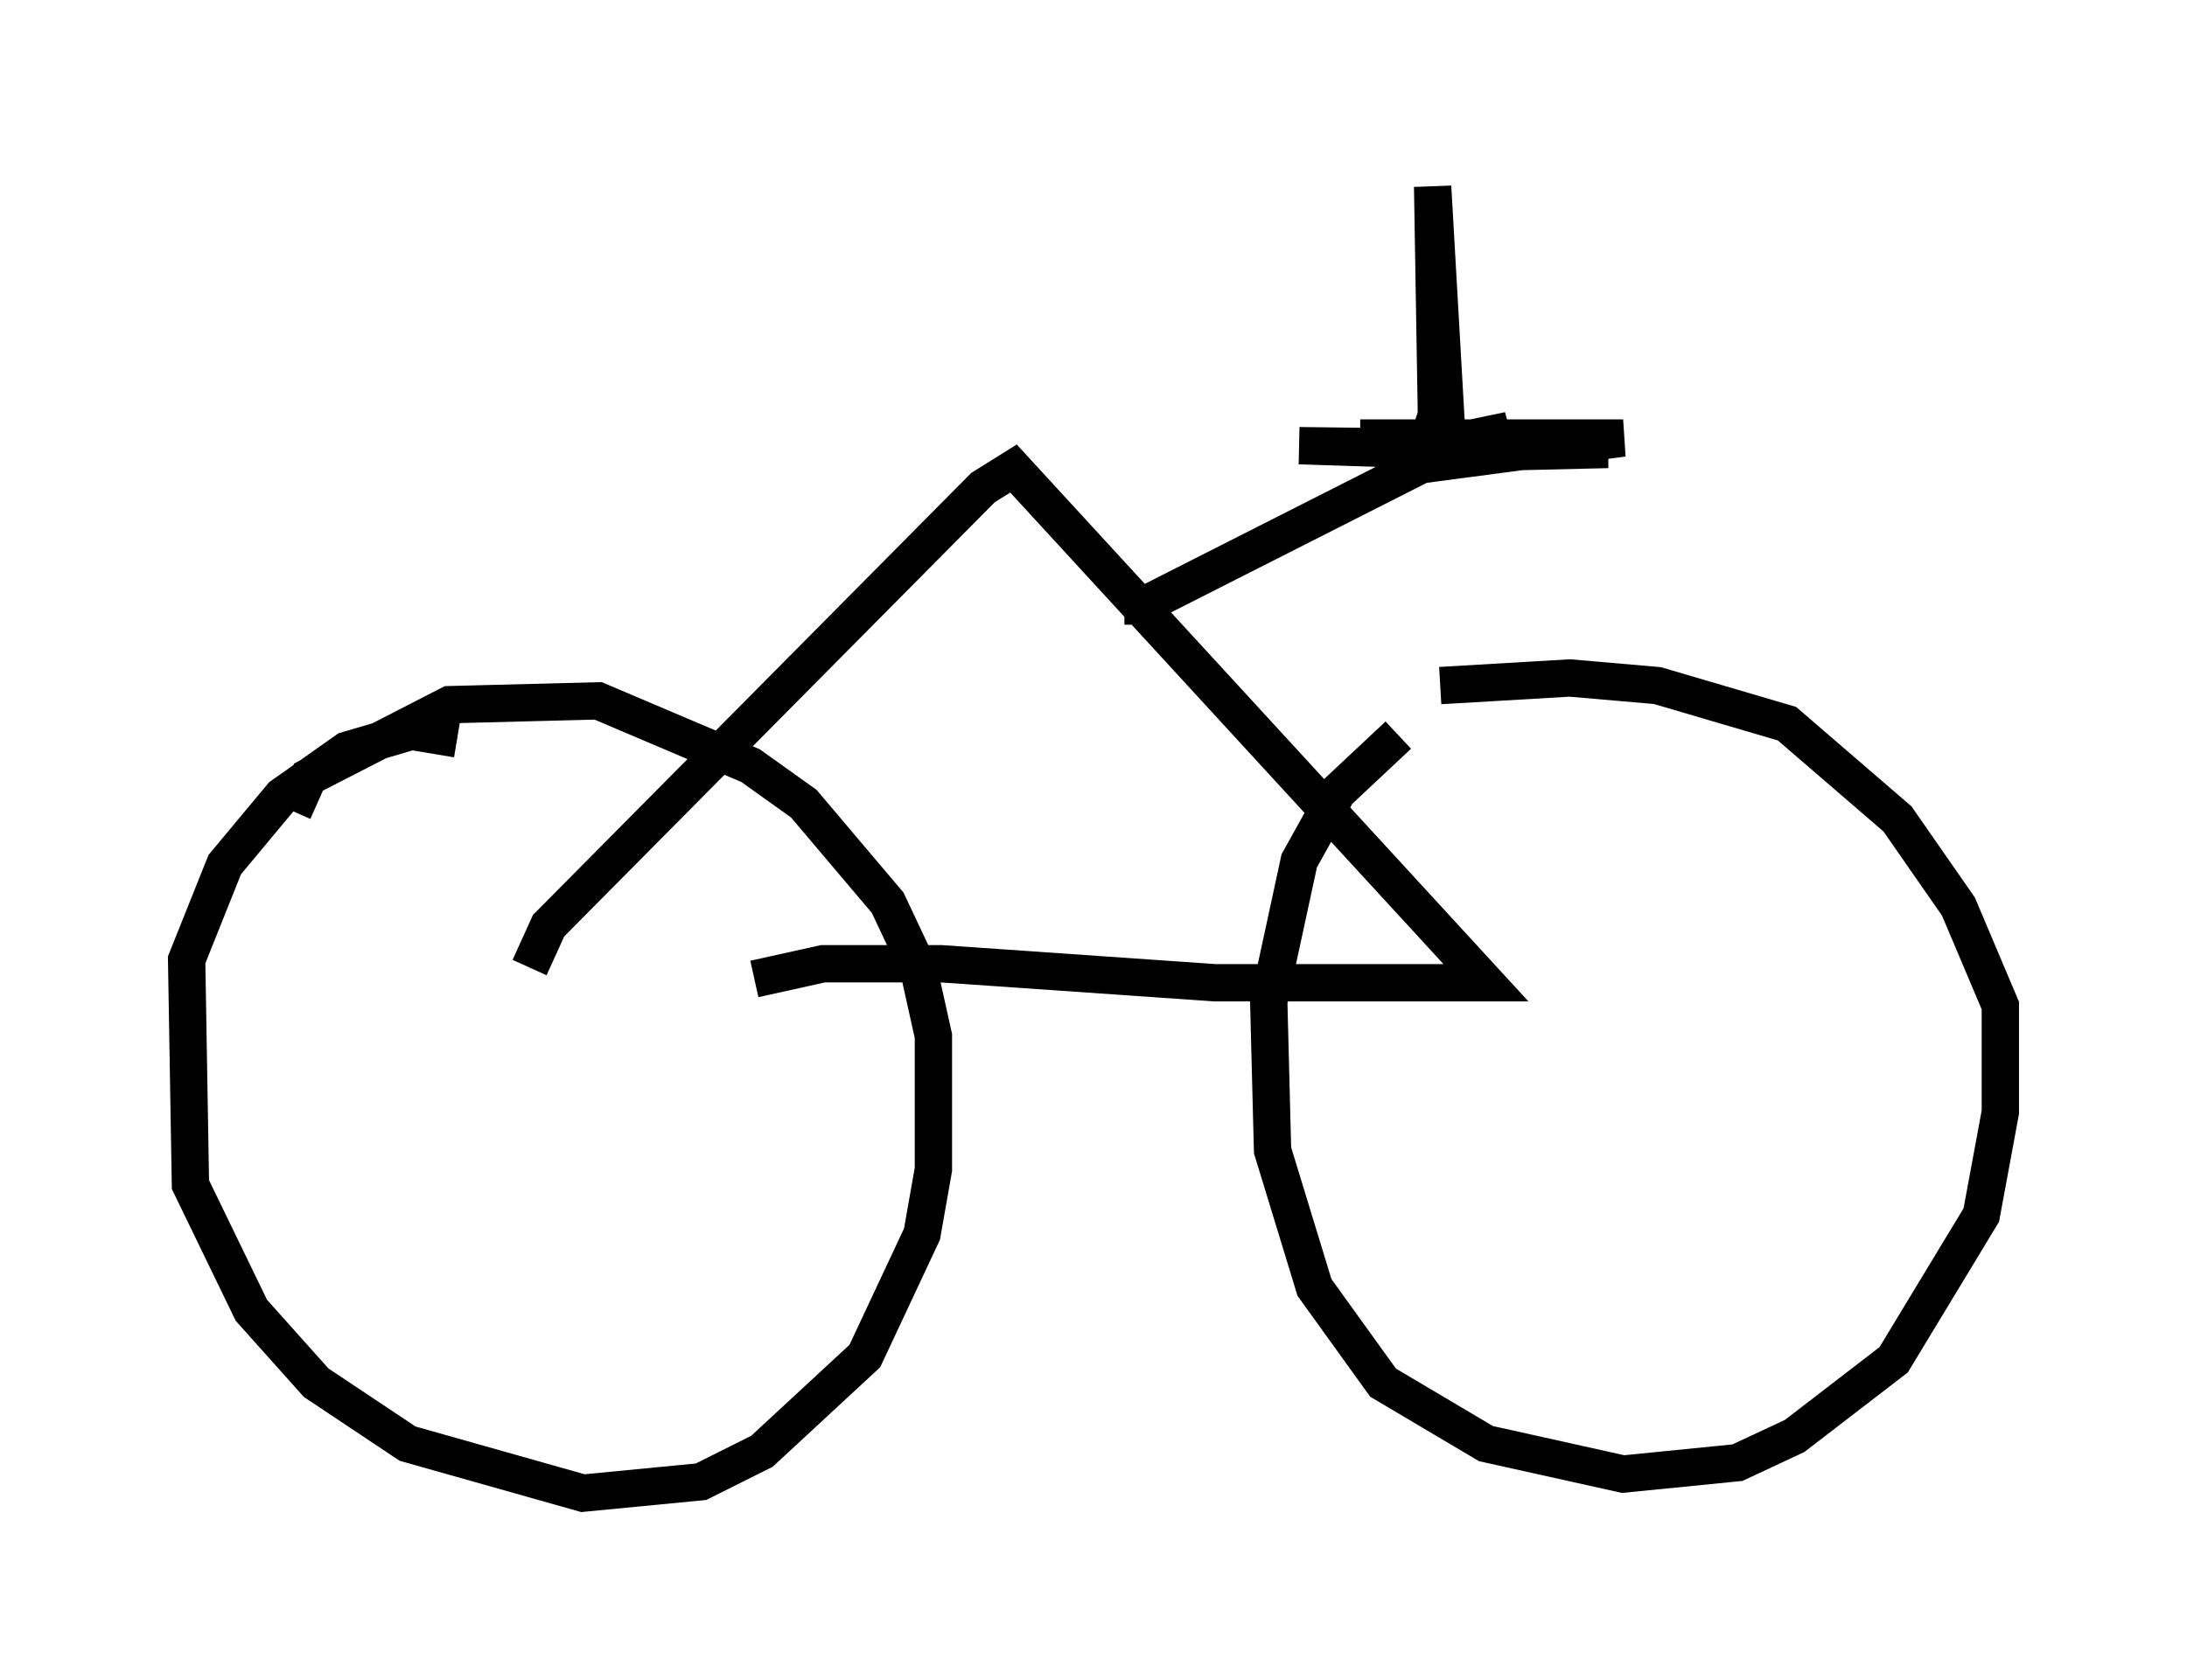 <?xml version="1.0" encoding="utf-8" ?>
<svg baseProfile="full" height="45.015" version="1.1" width="58.592" xmlns="http://www.w3.org/2000/svg" xmlns:ev="http://www.w3.org/2001/xml-events" xmlns:xlink="http://www.w3.org/1999/xlink"><defs /><rect fill="white" height="45.015" width="58.592" x="0" y="0" /><path d="M40.627, 18.577 m-3.165, 1.123 l-1.633, 1.531 -1.021, 1.838 l-0.817, 3.777 0.102, 3.981 l1.123, 3.675 1.838, 2.552 l2.756, 1.633 3.675, 0.817 l3.063, -0.306 1.531, -0.715 l2.654, -2.042 2.348, -3.879 l0.51, -2.756 0.0, -2.858 l-1.123, -2.654 -1.633, -2.348 l-2.96, -2.552 -3.471, -1.021 l-2.348, -0.204 -3.471, 0.204 m-26.338, 1.429 l-1.225, -0.204 -1.735, 0.51 l-1.735, 1.225 -1.531, 1.838 l-1.021, 2.552 0.102, 6.023 l1.633, 3.369 1.735, 1.94 l2.45, 1.633 4.696, 1.327 l3.165, -0.306 1.633, -0.817 l2.756, -2.552 1.531, -3.267 l0.306, -1.735 0.0, -3.573 l-0.408, -1.838 -0.817, -1.735 l-2.246, -2.654 -1.429, -1.021 l-4.083, -1.735 -3.981, 0.102 l-3.777, 1.94 -0.408, 0.919 m12.352, 4.492 l1.838, -0.408 3.165, 0.0 l7.35, 0.51 7.248, 0.0 l-12.658, -13.781 -0.817, 0.51 l-11.638, 11.74 -0.51, 1.123 m16.436, -9.188 l0.0, -0.51 7.452, -3.777 l5.41, -0.715 -7.044, 0.0 l1.838, 0.0 0.204, -0.613 l-0.102, -6.125 0.408, 7.146 l4.288, -0.102 -8.269, -0.102 l3.165, 0.102 2.45, -0.51 l-1.225, 0.408 " fill="none" stroke="black" stroke-width="1" /></svg>